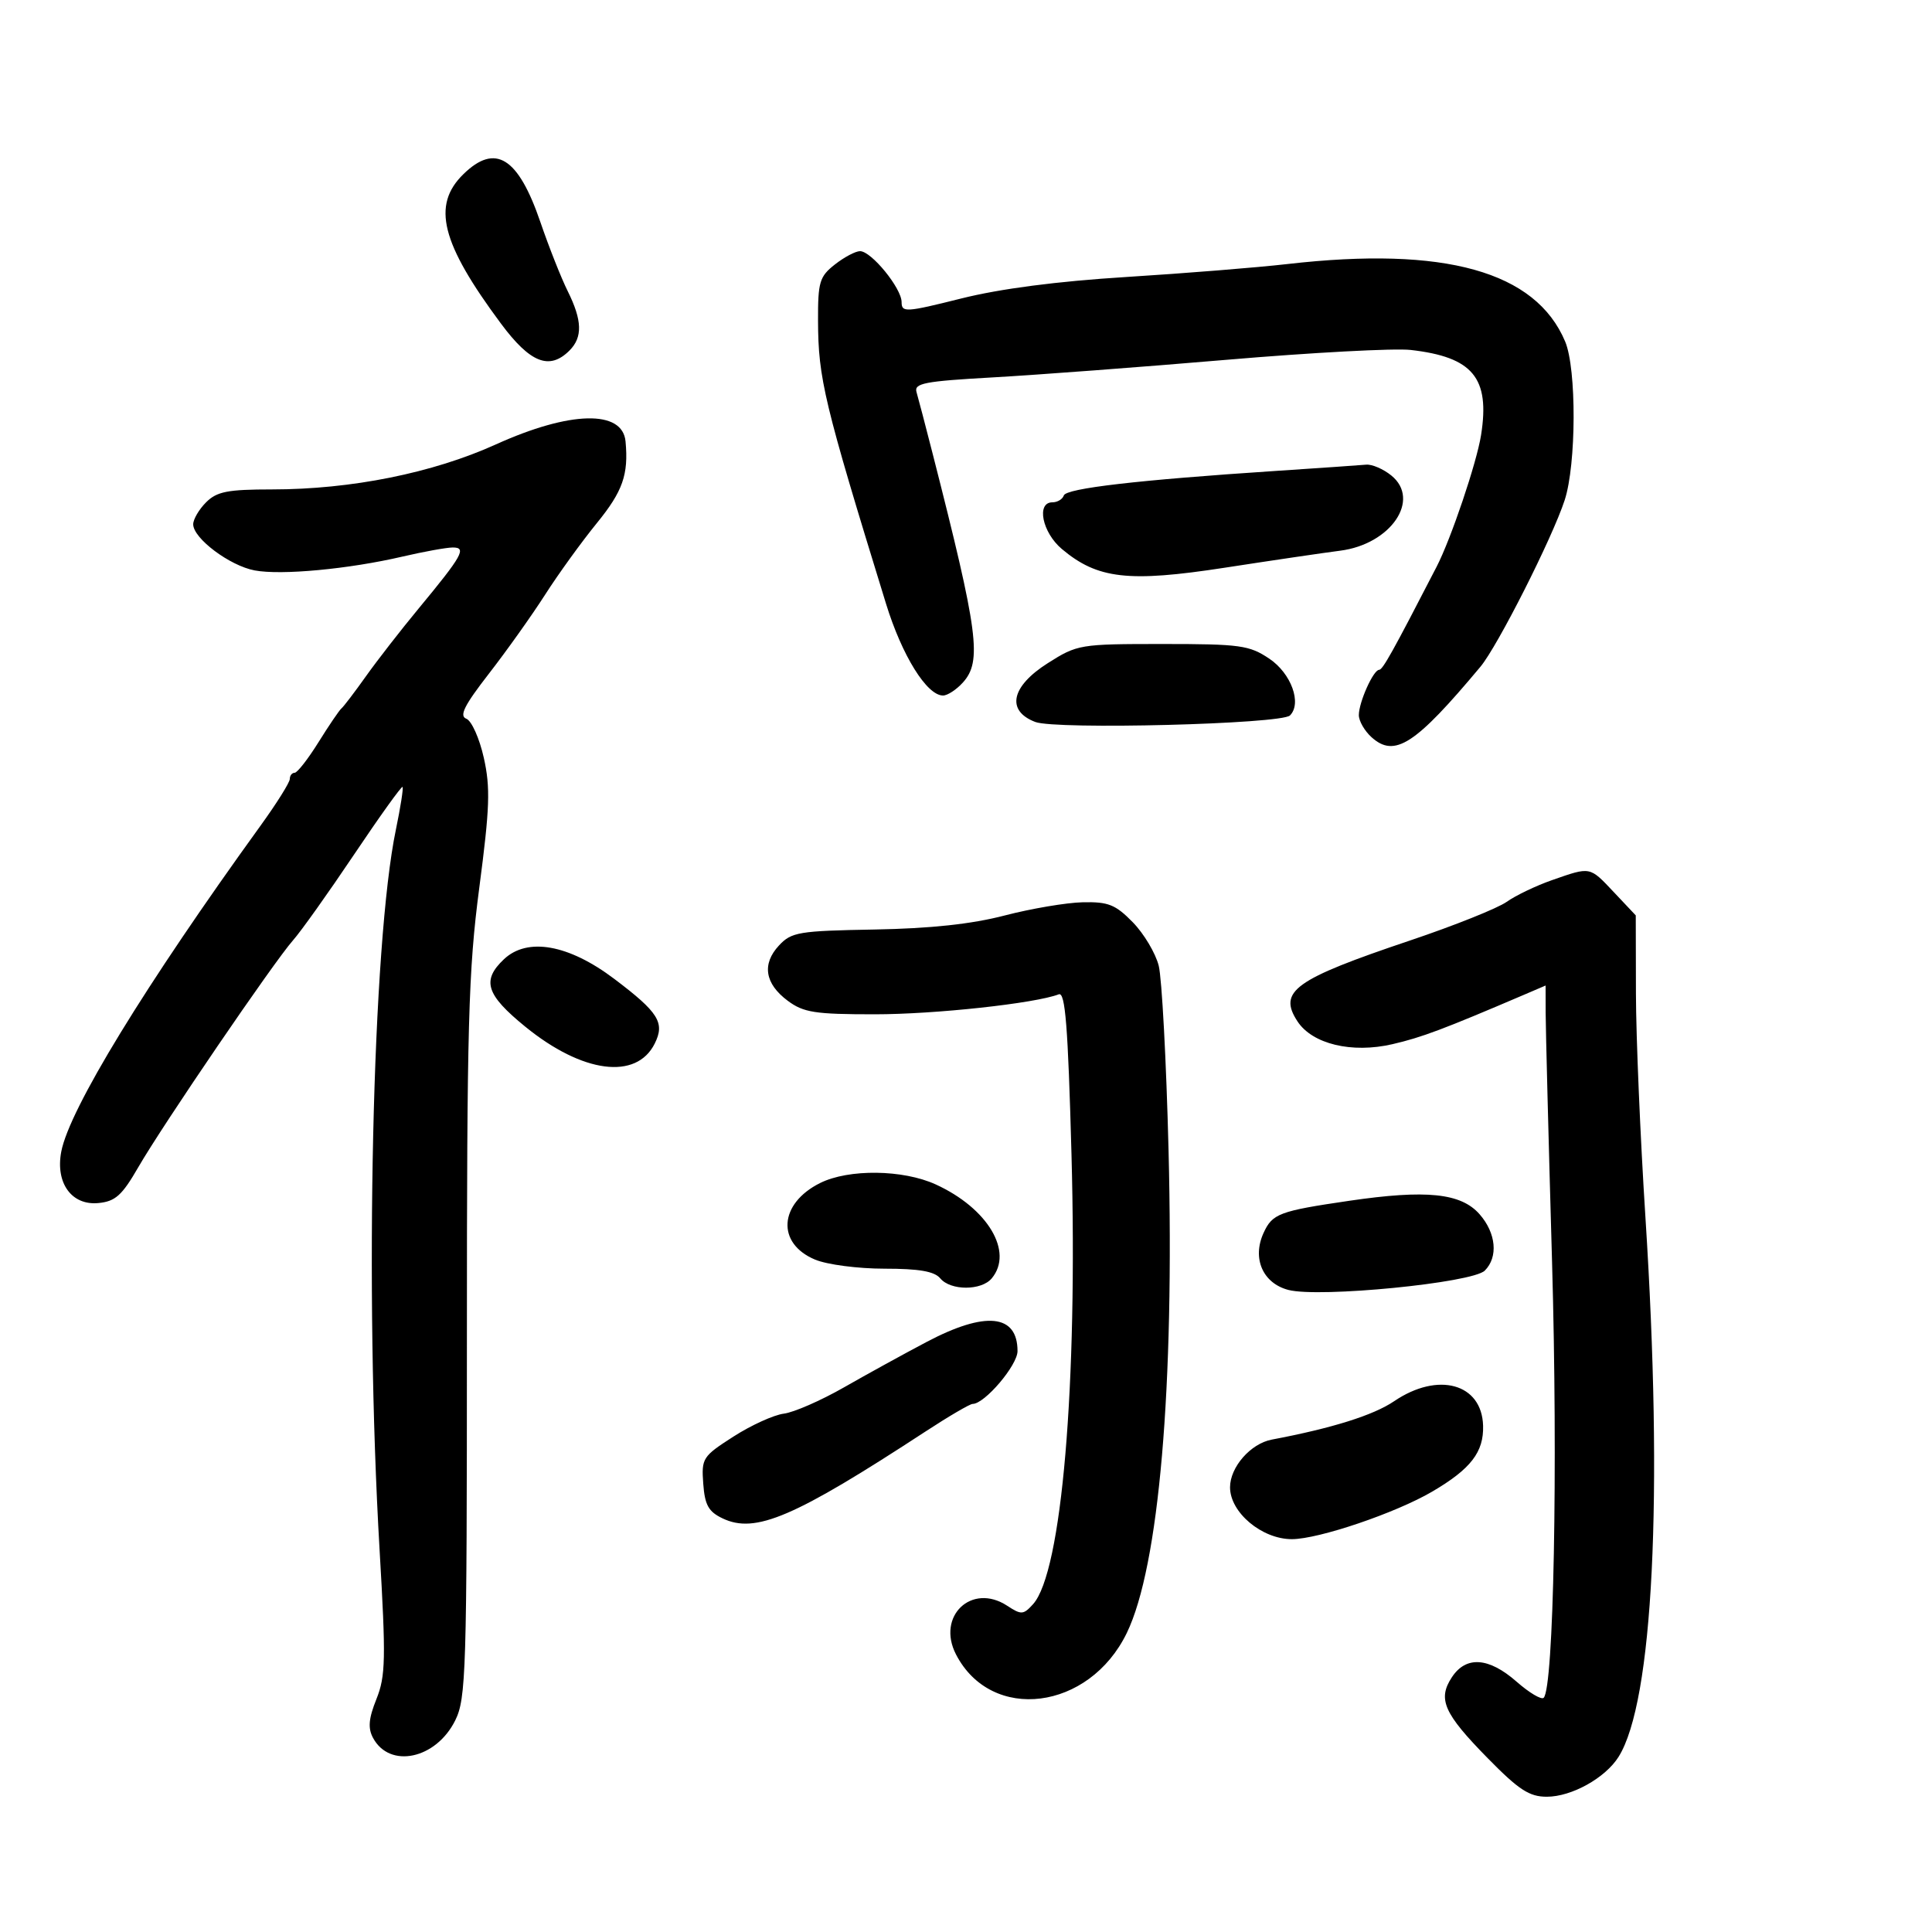 <svg xmlns="http://www.w3.org/2000/svg" width="300" height="300" viewBox="0 0 300 300" version="1.1">
	<path d="M 71.952 27.047 C 67.018 31.870, 68.496 37.745, 77.790 50.250 C 82.335 56.366, 85.319 57.538, 88.429 54.429 C 90.491 52.366, 90.413 49.751, 88.155 45.210 C 87.141 43.170, 85.233 38.350, 83.916 34.500 C 80.462 24.399, 76.918 22.192, 71.952 27.047 M 129.635 41.073 C 127.253 42.946, 127.002 43.785, 127.024 49.823 C 127.057 58.792, 127.934 62.440, 137.580 93.745 C 140.061 101.796, 143.914 108, 146.434 108 C 147.125 108, 148.508 107.096, 149.509 105.991 C 152.507 102.678, 151.932 98.312, 144.835 70.500 C 143.712 66.100, 142.580 61.778, 142.319 60.896 C 141.908 59.510, 143.519 59.198, 154.172 58.601 C 160.952 58.220, 177.300 56.990, 190.500 55.866 C 203.700 54.742, 216.546 54.056, 219.047 54.340 C 228.708 55.440, 231.386 58.677, 229.979 67.558 C 229.294 71.880, 225.318 83.657, 223.078 88 C 216.246 101.244, 214.709 104.001, 214.154 104.008 C 213.250 104.019, 211 109.037, 211 111.044 C 211 111.949, 211.882 113.488, 212.960 114.464 C 216.555 117.717, 219.750 115.653, 229.879 103.534 C 232.554 100.334, 241.046 83.539, 242.964 77.656 C 244.777 72.096, 244.821 57.274, 243.037 53.035 C 238.454 42.141, 224.334 38.202, 199.904 41.001 C 195.176 41.543, 183.926 42.447, 174.904 43.010 C 164.134 43.681, 155.323 44.829, 149.250 46.351 C 140.638 48.509, 140 48.547, 140 46.911 C 140 44.757, 135.303 39, 133.546 39 C 132.844 39, 131.084 39.933, 129.635 41.073 M 77 69.009 C 67.184 73.453, 54.559 75.992, 42.250 75.997 C 35.336 75.999, 33.676 76.324, 32 78 C 30.900 79.100, 30 80.635, 30 81.411 C 30 83.595, 35.667 87.847, 39.547 88.575 C 43.687 89.351, 54.136 88.373, 62.500 86.426 C 65.800 85.658, 69.303 85.023, 70.285 85.015 C 72.523 84.996, 71.823 86.252, 64.996 94.500 C 62.264 97.800, 58.590 102.525, 56.831 105 C 55.071 107.475, 53.358 109.725, 53.023 110 C 52.688 110.275, 51.083 112.637, 49.457 115.248 C 47.831 117.860, 46.163 119.997, 45.750 119.998 C 45.337 119.999, 45 120.433, 45 120.962 C 45 121.492, 42.955 124.754, 40.455 128.212 C 22.494 153.058, 10.763 172.250, 9.512 178.833 C 8.586 183.703, 11.127 187.215, 15.283 186.809 C 17.915 186.552, 18.948 185.623, 21.471 181.250 C 25.261 174.680, 42.528 149.360, 45.509 146 C 46.729 144.625, 50.990 138.639, 54.977 132.697 C 58.965 126.755, 62.353 122.030, 62.508 122.197 C 62.662 122.364, 62.195 125.350, 61.471 128.833 C 57.807 146.453, 56.586 200.403, 58.941 240.653 C 59.935 257.632, 59.879 260.261, 58.454 263.824 C 57.240 266.857, 57.110 268.337, 57.922 269.854 C 60.504 274.679, 67.693 273.160, 70.680 267.158 C 72.374 263.753, 72.500 259.666, 72.500 208 C 72.500 158.955, 72.724 150.793, 74.426 137.826 C 76.058 125.397, 76.164 122.312, 75.124 117.663 C 74.448 114.644, 73.228 111.918, 72.412 111.605 C 71.273 111.168, 72.091 109.537, 75.930 104.590 C 78.682 101.045, 82.606 95.528, 84.652 92.330 C 86.697 89.133, 90.312 84.133, 92.685 81.219 C 96.704 76.285, 97.615 73.689, 97.134 68.544 C 96.671 63.603, 88.523 63.791, 77 69.009 M 198 73.131 C 176.654 74.541, 165.558 75.827, 165.188 76.935 C 164.993 77.521, 164.196 78, 163.417 78 C 160.885 78, 161.832 82.681, 164.884 85.249 C 170.416 89.904, 175.226 90.457, 190.162 88.156 C 197.498 87.025, 205.572 85.835, 208.104 85.511 C 215.976 84.503, 220.676 77.585, 216.040 73.831 C 214.796 72.824, 213.041 72.069, 212.139 72.153 C 211.238 72.237, 204.875 72.677, 198 73.131 M 162.696 102.978 C 157.007 106.586, 156.202 110.360, 160.750 112.104 C 163.960 113.334, 198.959 112.441, 200.305 111.095 C 202.187 109.213, 200.496 104.562, 197.102 102.282 C 193.993 100.194, 192.587 100, 180.548 100 C 167.669 100, 167.292 100.063, 162.696 102.978 M 241 136.665 C 238.525 137.528, 235.353 139.047, 233.951 140.042 C 232.549 141.036, 225.799 143.735, 218.951 146.039 C 200.981 152.084, 198.413 153.929, 201.473 158.600 C 203.782 162.123, 209.905 163.596, 216.202 162.143 C 220.767 161.089, 224.090 159.840, 236.750 154.423 L 240 153.032 240.008 157.266 C 240.012 159.595, 240.460 177.025, 241.003 196 C 241.917 227.933, 241.261 262.073, 239.702 263.631 C 239.353 263.980, 237.461 262.856, 235.499 261.133 C 231.167 257.330, 227.642 257.091, 225.440 260.451 C 223.209 263.856, 224.186 266.058, 231.018 273.018 C 235.850 277.941, 237.475 278.999, 240.195 278.996 C 244.045 278.992, 249.271 276.084, 251.333 272.798 C 256.698 264.248, 258.284 232.353, 255.500 189 C 254.705 176.625, 254.043 161.020, 254.028 154.321 L 254 142.142 250.632 138.571 C 246.804 134.512, 247.039 134.559, 241 136.665 M 156 142.158 C 150.849 143.497, 144.516 144.178, 135.778 144.335 C 124.031 144.544, 122.896 144.734, 120.963 146.810 C 118.276 149.693, 118.760 152.748, 122.321 155.400 C 124.774 157.226, 126.534 157.500, 135.821 157.500 C 145.192 157.500, 160.713 155.815, 164.410 154.396 C 165.416 154.010, 165.835 159.293, 166.379 179.203 C 167.357 215.061, 164.873 244.168, 160.413 249.096 C 158.912 250.755, 158.586 250.775, 156.397 249.340 C 150.880 245.726, 145.379 250.964, 148.451 256.906 C 153.949 267.537, 169.134 265.618, 174.974 253.554 C 179.973 243.226, 182.380 215.330, 181.449 178.500 C 181.102 164.750, 180.416 151.906, 179.926 149.958 C 179.436 148.009, 177.624 144.972, 175.899 143.208 C 173.214 140.462, 172.096 140.015, 168.131 140.104 C 165.584 140.161, 160.125 141.085, 156 142.158 M 78.250 148.952 C 74.765 152.245, 75.464 154.453, 81.566 159.424 C 90.447 166.658, 98.820 167.751, 101.664 162.047 C 103.279 158.808, 102.274 157.202, 95.375 151.994 C 88.292 146.646, 81.893 145.509, 78.250 148.952 M 127.346 183.700 C 120.939 186.893, 120.532 193.071, 126.564 195.591 C 128.435 196.373, 133.235 197, 137.345 197 C 142.712 197, 145.098 197.414, 146 198.500 C 147.606 200.435, 152.395 200.434, 154.003 198.497 C 157.419 194.380, 153.384 187.616, 145.305 183.920 C 140.219 181.592, 131.782 181.489, 127.346 183.700 M 209.500 186.460 C 198.630 188.054, 197.571 188.452, 196.198 191.465 C 194.403 195.405, 196.091 199.266, 200.059 200.299 C 204.866 201.550, 228.647 199.210, 230.559 197.298 C 232.665 195.192, 232.321 191.478, 229.750 188.548 C 226.860 185.255, 221.494 184.702, 209.500 186.460 M 143.892 208.372 C 140.376 210.226, 134.583 213.411, 131.018 215.449 C 127.453 217.486, 123.263 219.315, 121.707 219.512 C 120.151 219.709, 116.633 221.311, 113.888 223.072 C 109.096 226.147, 108.910 226.436, 109.199 230.379 C 109.443 233.706, 110.012 234.730, 112.200 235.773 C 117.293 238.203, 123.292 235.632, 143.763 222.250 C 147.339 219.912, 150.608 218, 151.027 218 C 152.899 218, 158 212, 158 209.799 C 158 204.056, 153.027 203.553, 143.892 208.372 M 216.478 217.580 C 213.265 219.760, 206.854 221.772, 197.480 223.541 C 194.193 224.162, 191 227.813, 191 230.950 C 191 234.856, 195.940 239, 200.596 239 C 204.741 239, 216.715 234.943, 222.395 231.614 C 228.381 228.107, 230.410 225.478, 230.294 221.385 C 230.108 214.825, 223.301 212.950, 216.478 217.580" stroke="none" fill="black" fill-rule="evenodd"/>
</svg>